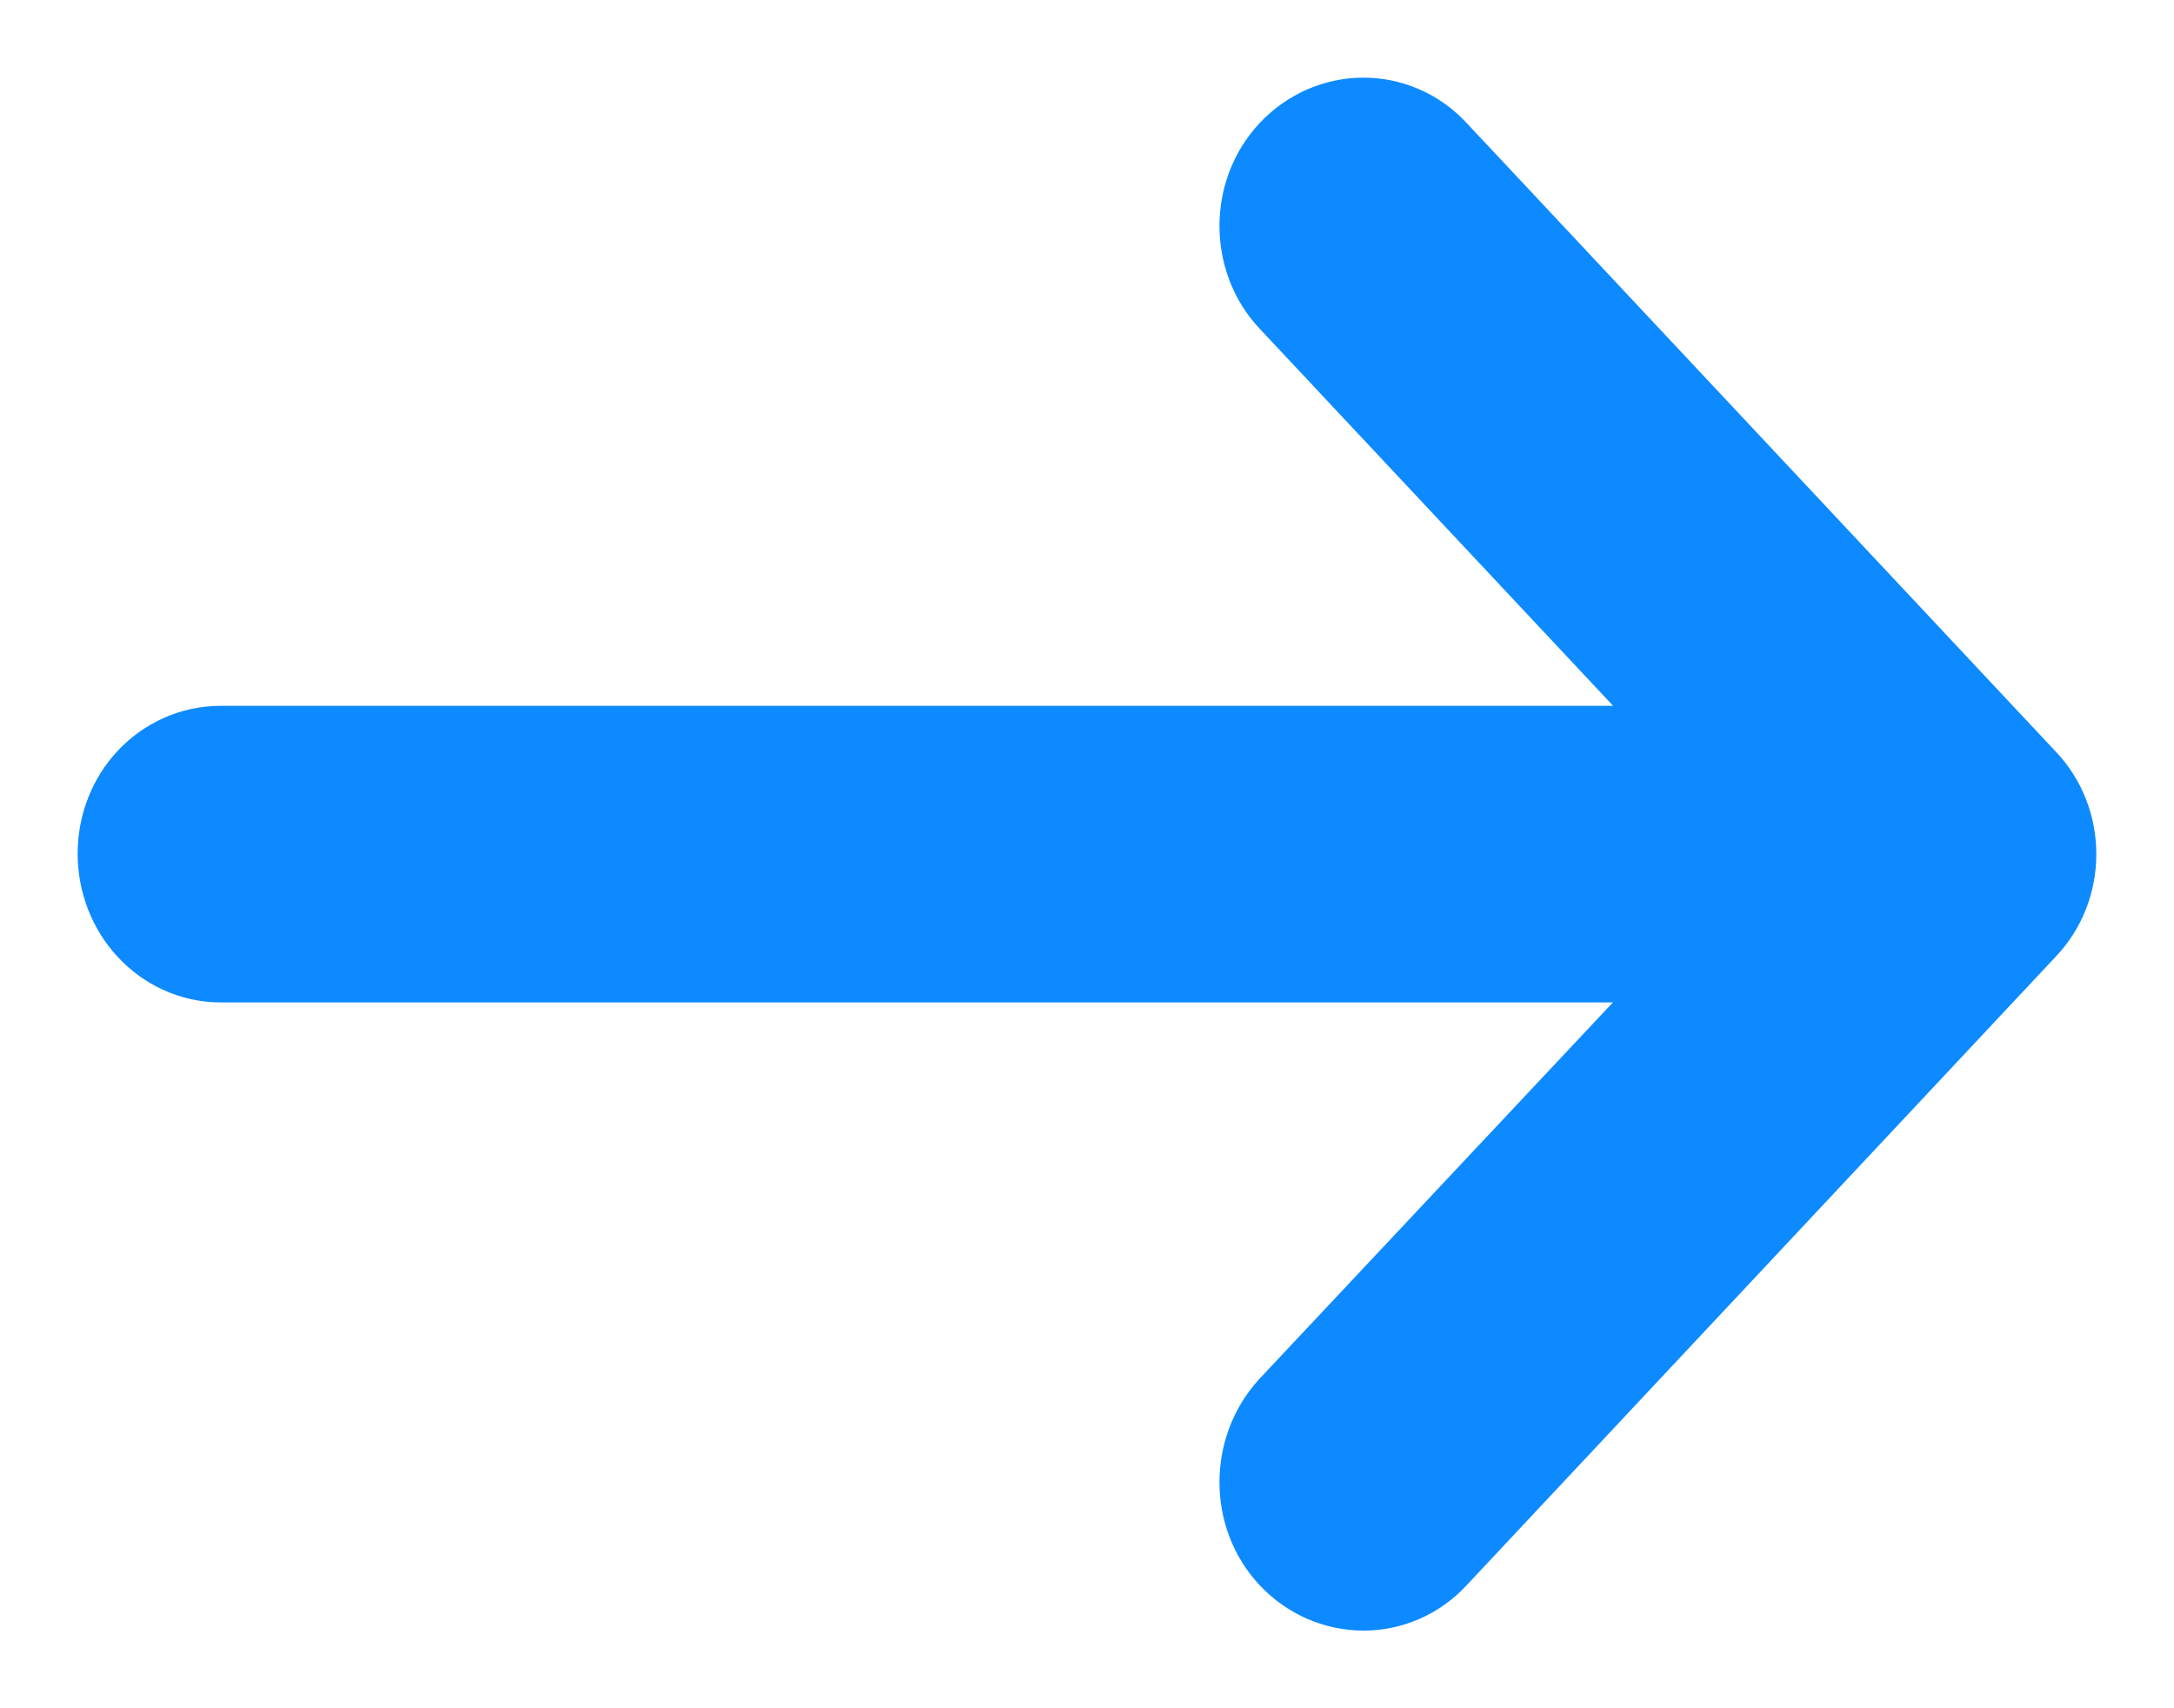 <?xml version="1.0" encoding="UTF-8"?>
<svg width="14px" height="11px" viewBox="0 0 14 11" version="1.1" xmlns="http://www.w3.org/2000/svg" xmlns:xlink="http://www.w3.org/1999/xlink">
    <!-- Generator: Sketch 64 (93537) - https://sketch.com -->
    <title>Path</title>
    <desc>Created with Sketch.</desc>
    <g id="Page-1" stroke="none" stroke-width="1" fill="none" fill-rule="evenodd">
        <g id="Token---1440" transform="translate(-1042, -2785)" fill="#0D8AFF" fill-rule="nonzero" stroke="#0D8AFF">
            <path d="M1051.081,2786.135 C1050.917,2785.955 1050.645,2785.955 1050.476,2786.135 C1050.312,2786.31 1050.312,2786.6 1050.476,2786.774 L1053.542,2790.045 L1043.423,2790.045 C1043.187,2790.045 1043,2790.245 1043,2790.497 C1043,2790.748 1043.187,2790.955 1043.423,2790.955 L1053.542,2790.955 L1050.476,2794.22 C1050.312,2794.4 1050.312,2794.691 1050.476,2794.865 C1050.645,2795.045 1050.918,2795.045 1051.081,2794.865 L1054.873,2790.819 C1055.042,2790.645 1055.042,2790.355 1054.873,2790.181 L1051.081,2786.135 Z" id="Path"></path>
        </g>
    </g>
</svg>